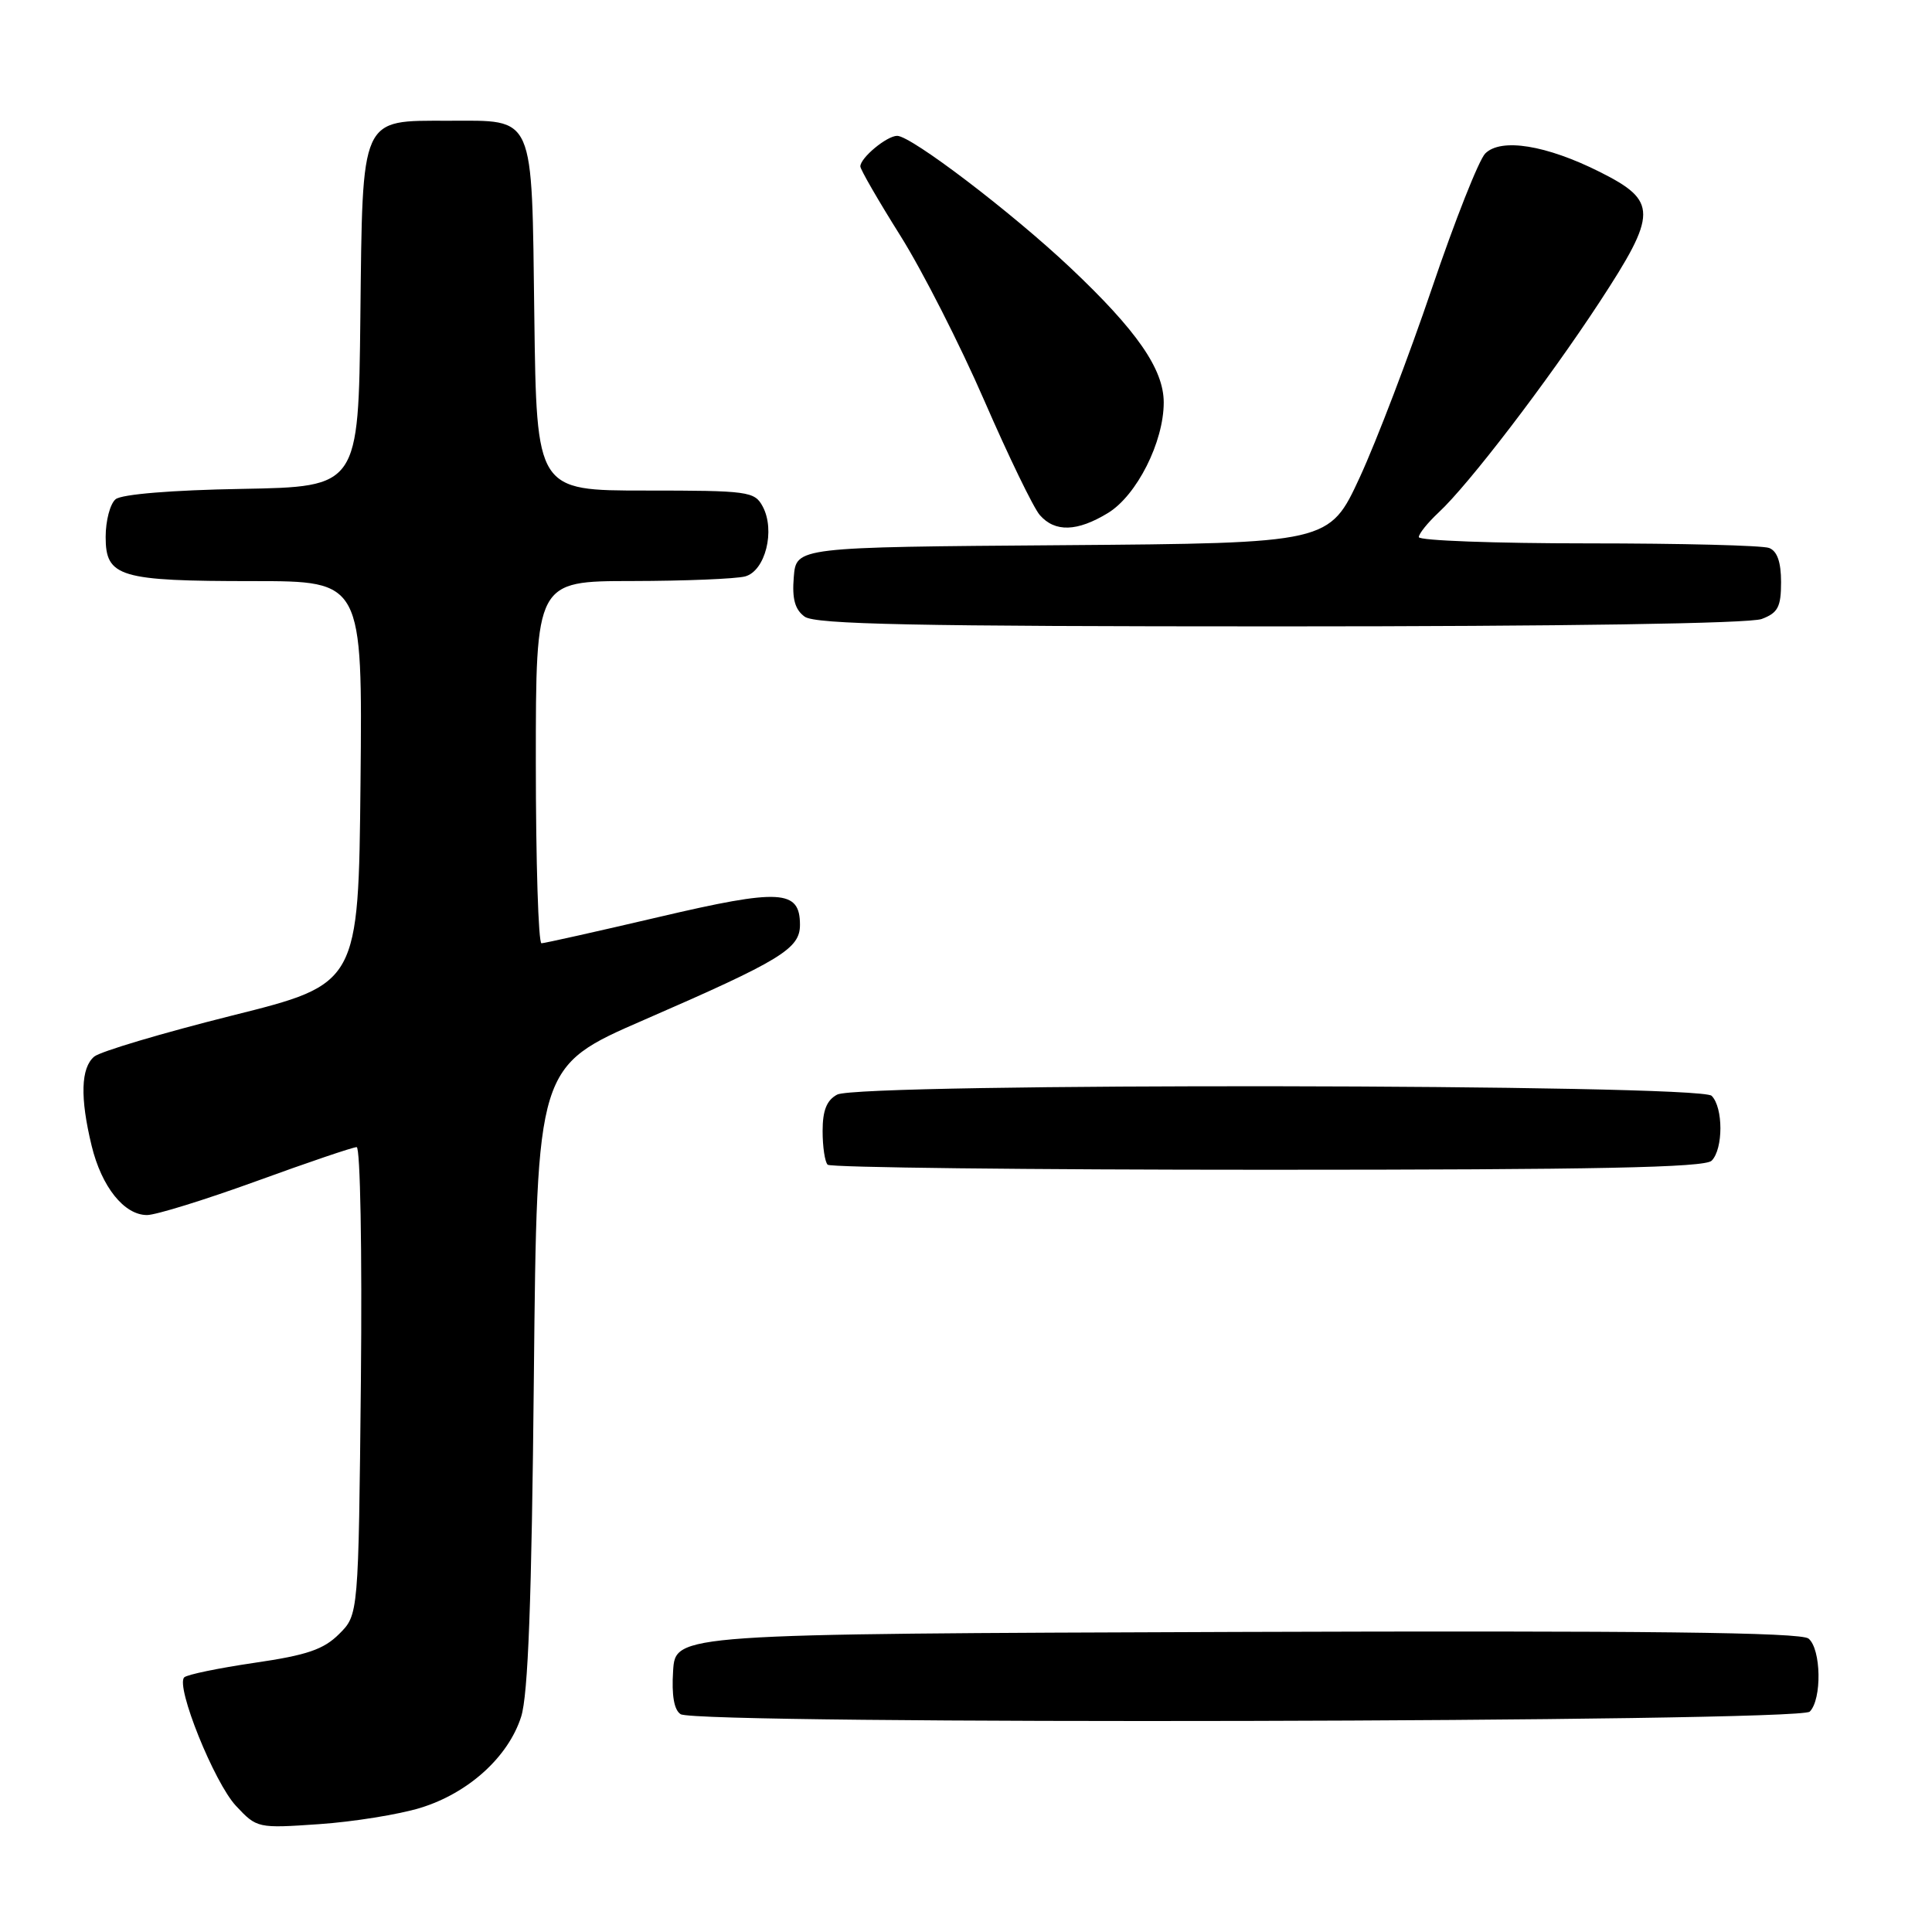 <?xml version="1.0" encoding="UTF-8" standalone="no"?>
<!DOCTYPE svg PUBLIC "-//W3C//DTD SVG 1.1//EN" "http://www.w3.org/Graphics/SVG/1.1/DTD/svg11.dtd" >
<svg xmlns="http://www.w3.org/2000/svg" xmlns:xlink="http://www.w3.org/1999/xlink" version="1.1" viewBox="0 0 256 256">
 <g >
 <path fill="currentColor"
d=" M 55.71 239.55 C 62.06 237.60 67.34 232.82 69.05 227.49 C 69.98 224.61 70.45 212.04 70.74 182.41 C 71.15 141.31 71.15 141.31 85.34 135.14 C 103.50 127.24 106.00 125.71 106.00 122.55 C 106.00 117.88 103.41 117.73 87.34 121.50 C 79.18 123.41 72.16 124.98 71.75 124.99 C 71.34 124.99 71.00 114.20 71.00 101.00 C 71.00 77.00 71.00 77.00 83.75 76.99 C 90.76 76.98 97.50 76.70 98.73 76.38 C 101.41 75.66 102.76 70.28 101.06 67.11 C 99.99 65.11 99.15 65.00 85.52 65.00 C 71.10 65.00 71.10 65.00 70.80 41.92 C 70.45 14.79 70.98 16.00 59.42 16.00 C 47.68 16.00 48.05 15.17 47.75 42.00 C 47.50 64.50 47.50 64.50 32.07 64.78 C 22.77 64.94 16.12 65.49 15.32 66.15 C 14.59 66.75 14.00 69.00 14.00 71.15 C 14.00 76.46 15.82 77.00 33.58 77.00 C 48.03 77.00 48.03 77.00 47.77 103.69 C 47.50 130.38 47.50 130.38 30.74 134.57 C 21.53 136.88 13.32 139.32 12.49 140.00 C 10.71 141.49 10.59 145.42 12.14 151.81 C 13.46 157.26 16.45 161.00 19.48 161.00 C 20.66 161.00 27.19 158.97 34.00 156.50 C 40.81 154.02 46.77 152.00 47.26 152.00 C 47.74 152.00 47.99 165.72 47.82 182.98 C 47.50 213.96 47.50 213.96 44.94 216.51 C 42.89 218.56 40.68 219.32 33.73 220.33 C 28.97 221.03 24.78 221.89 24.41 222.26 C 23.24 223.43 28.38 236.20 31.27 239.29 C 34.04 242.25 34.14 242.27 42.28 241.71 C 46.80 241.40 52.84 240.43 55.71 239.55 Z  M 239.80 226.80 C 241.43 225.17 241.32 218.51 239.64 217.12 C 238.65 216.29 218.01 216.06 163.89 216.24 C 89.50 216.50 89.50 216.50 89.19 221.40 C 88.98 224.65 89.32 226.59 90.19 227.14 C 92.41 228.55 238.38 228.22 239.80 226.80 Z  M 226.80 153.80 C 228.35 152.25 228.35 146.75 226.80 145.20 C 225.22 143.62 113.88 143.46 110.93 145.04 C 109.54 145.78 109.00 147.14 109.00 149.87 C 109.00 151.96 109.30 153.97 109.67 154.33 C 110.03 154.70 136.27 155.00 167.97 155.00 C 211.46 155.00 225.89 154.71 226.80 153.80 Z  M 233.43 82.02 C 235.59 81.21 236.00 80.42 236.00 77.13 C 236.00 74.48 235.49 73.02 234.42 72.61 C 233.55 72.27 222.75 72.00 210.42 72.00 C 198.09 72.00 188.00 71.63 188.00 71.17 C 188.00 70.72 189.18 69.26 190.61 67.92 C 194.59 64.24 205.01 50.61 211.92 40.07 C 219.65 28.26 219.66 26.64 212.00 22.79 C 204.89 19.22 198.89 18.25 196.80 20.34 C 195.96 21.19 192.78 29.22 189.74 38.19 C 186.70 47.16 182.40 58.43 180.18 63.24 C 176.14 71.97 176.14 71.97 140.82 72.24 C 105.50 72.50 105.50 72.50 105.18 76.46 C 104.94 79.35 105.33 80.77 106.62 81.71 C 108.01 82.73 121.20 83.00 169.63 83.00 C 207.00 83.00 231.87 82.62 233.43 82.02 Z  M 146.82 67.97 C 150.63 65.64 154.20 58.57 154.20 53.33 C 154.20 48.92 150.64 43.79 141.80 35.45 C 134.03 28.12 120.74 18.00 118.88 18.00 C 117.51 18.00 114.00 20.91 114.00 22.05 C 114.00 22.45 116.38 26.58 119.29 31.21 C 122.20 35.84 127.21 45.68 130.42 53.07 C 133.63 60.45 136.94 67.29 137.78 68.25 C 139.79 70.55 142.74 70.46 146.82 67.97 Z "/>
</g>
</svg>